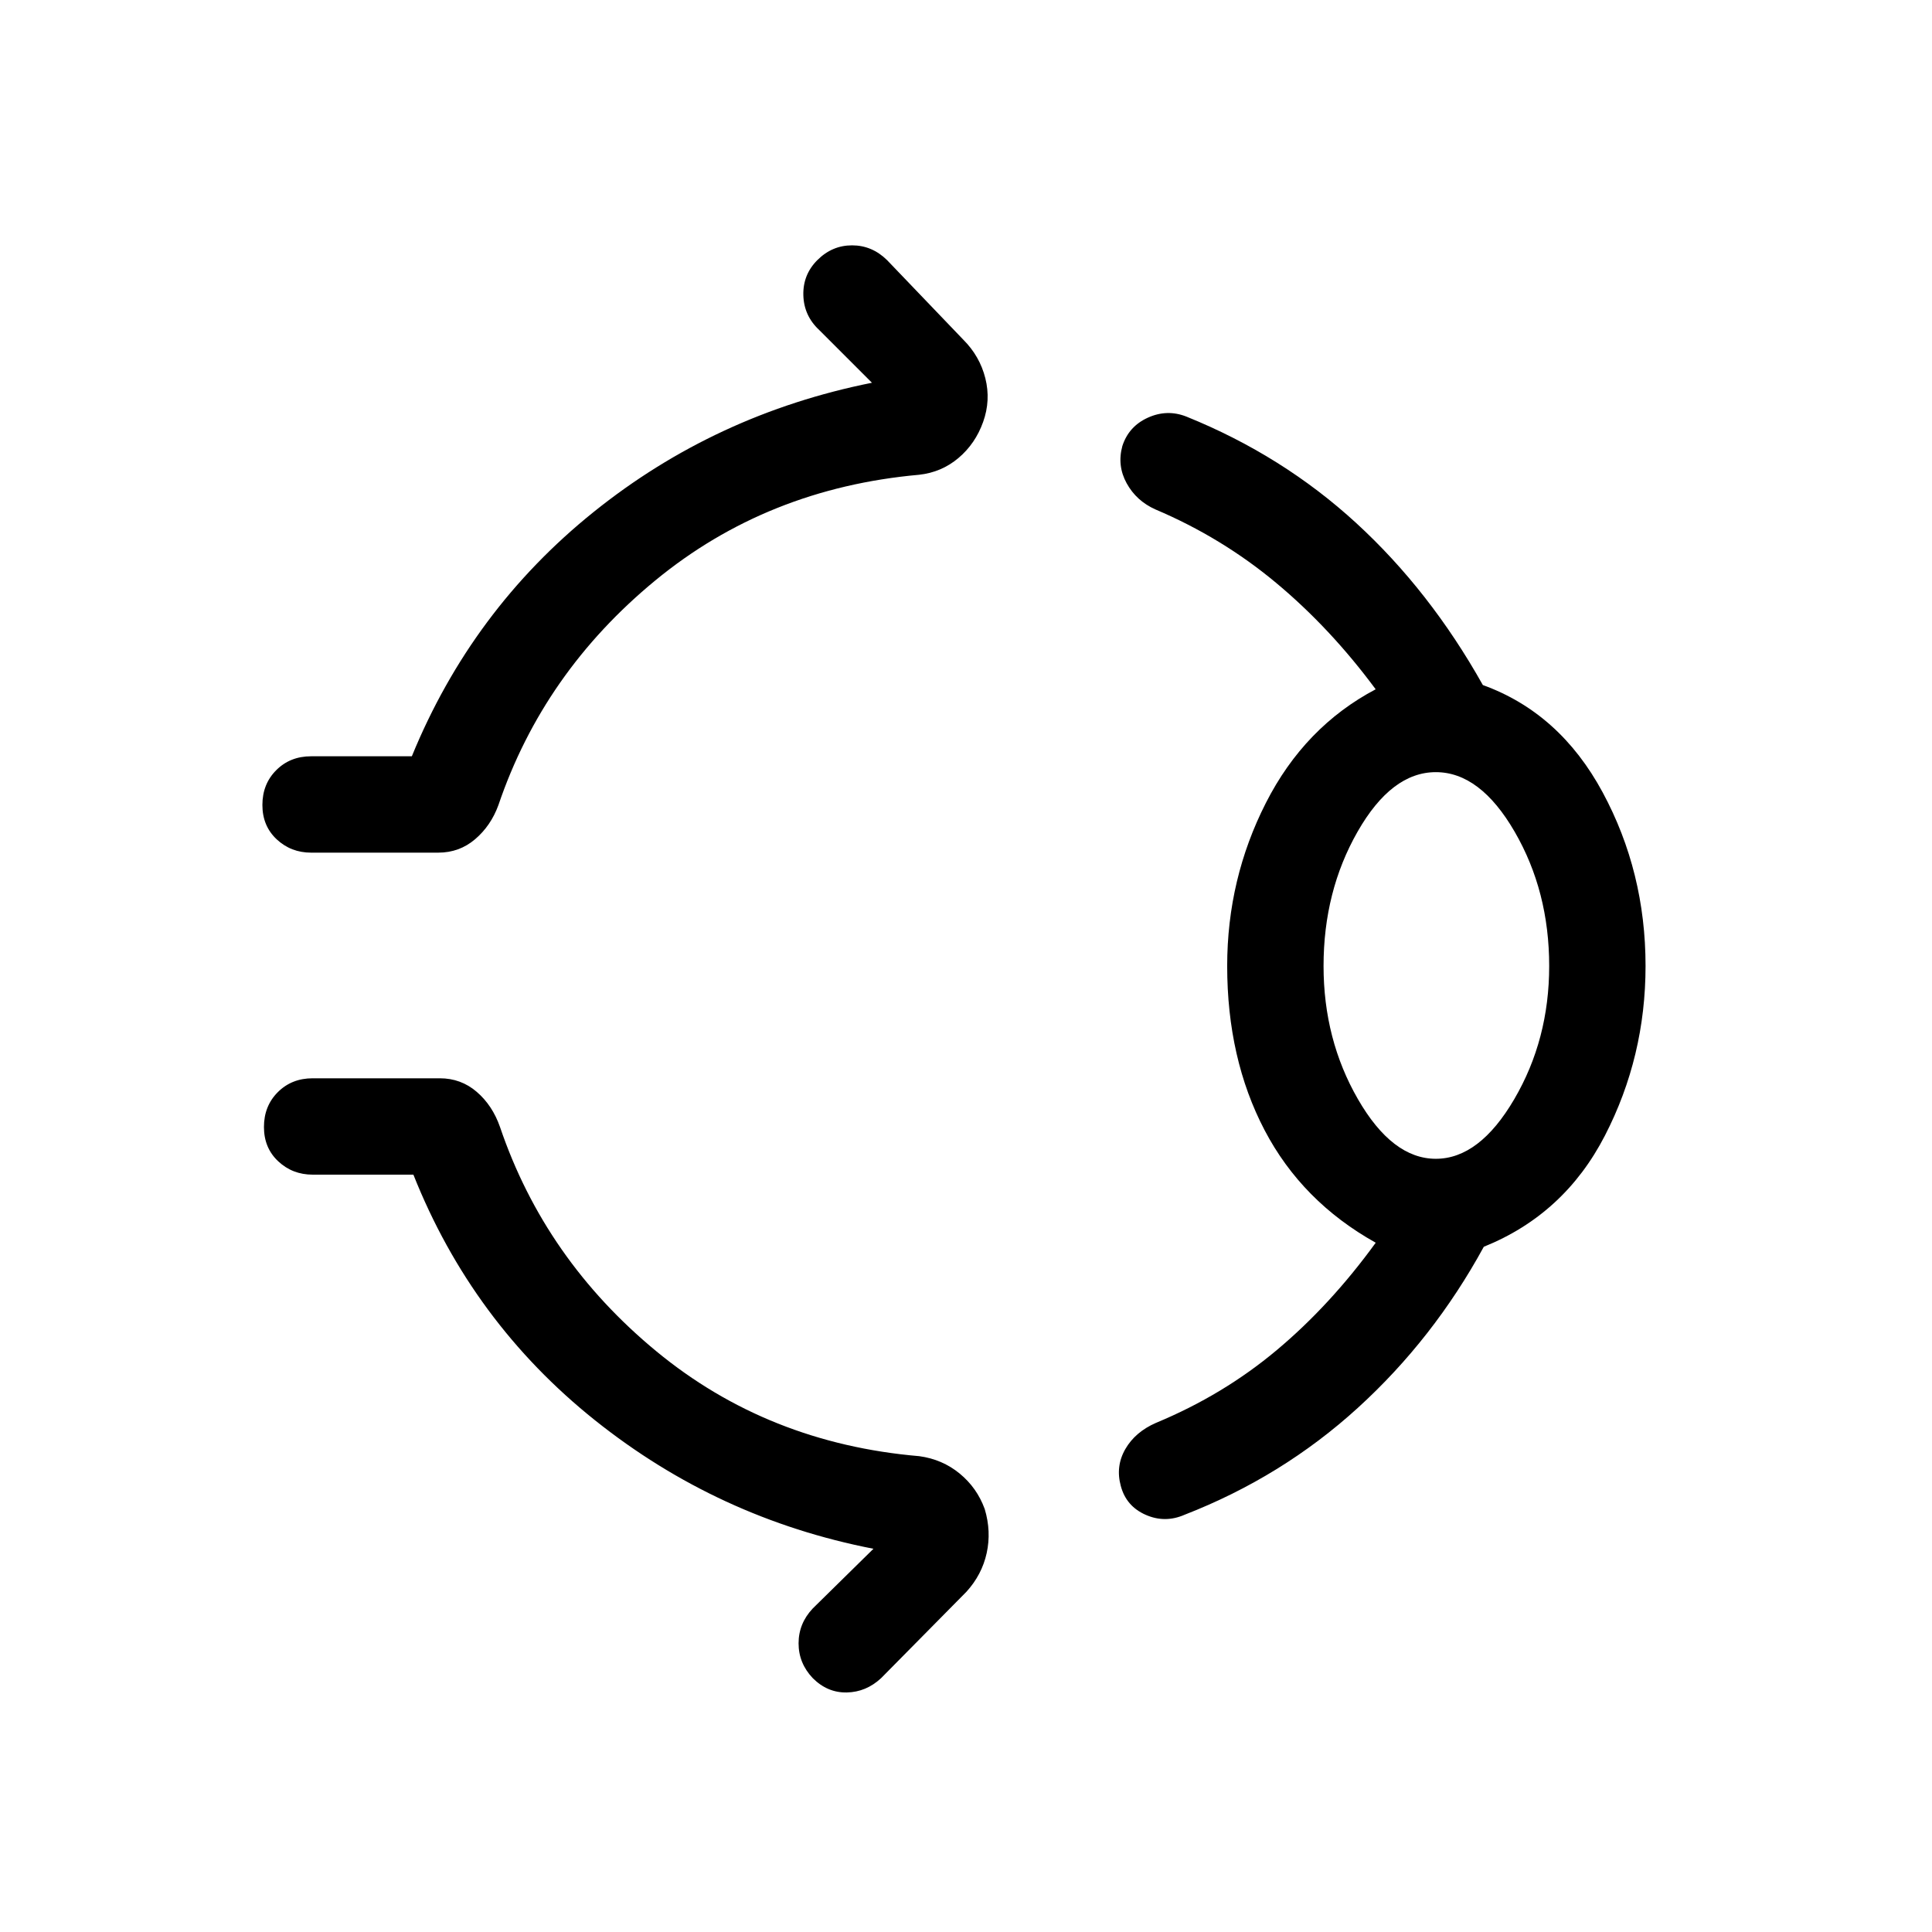 <svg xmlns="http://www.w3.org/2000/svg" height="40" viewBox="0 96 960 960" width="40"><path d="M406.154 225.231q7.321-7.32 17.231-7.32 9.91 0 17.371 7.32l37.911 39.566q8.179 8.179 10.936 19.134 2.756 10.955-1.09 21.724-3.846 10.807-12.25 17.916-8.403 7.109-19.57 8.339-75.526 6.769-131.109 52.538-55.584 45.769-77.917 111.59-3.744 10.269-11.571 16.955-7.826 6.686-18.326 6.686h-63.18q-10.013 0-17.109-6.628-7.096-6.628-7.096-17.051 0-10.423 6.891-17.314 6.891-6.89 17.314-6.89h50.052q29.744-72.693 90.308-121.372 60.564-48.68 138.321-64.231l-26.181-26.18q-7.653-7.128-7.91-17.34-.256-10.211 6.974-17.442ZM609.782 576q0-43.231 19.225-81.032 19.224-37.801 54.557-56.468-22.513-30.436-49.532-52.93-27.019-22.493-59.892-36.429-9.474-4.231-14.3-12.987-4.827-8.756-2.148-18.538 3.18-9.782 12.692-14.083 9.513-4.301 19.089-.545 47.808 19.308 84.449 52.936t62.897 80.474q38.231 13.82 59.539 53.326 21.307 39.507 21.307 86.276 0 45.064-20.166 84.224-20.167 39.16-60.206 55.288-25.025 45.846-62.634 80.083t-86.032 53.071q-9.782 4.282-19.416.006t-12.288-14.288q-2.68-9.782 2.231-18.32 4.91-8.538 15.243-13.051 33.449-13.872 60.09-36.218 26.641-22.346 49.103-53.295-36.692-20.5-55.25-55.981T609.782 576Zm103.679 95.796q21.629 0 38.975-29.635T769.782 576q0-37.103-17.154-66.712t-39.167-29.609q-22.013 0-38.904 29.609-16.892 29.609-16.892 66.712 0 36.526 17.084 66.161 17.084 29.635 38.712 29.635ZM403.847 929.845q-7.038-7.423-7.038-17.281 0-9.859 7.038-17.32l30.168-29.668q-77.231-15.025-138.366-63.852-61.135-48.827-90.237-122.045h-50.053q-10.012 0-17.108-6.628T131.155 656q0-10.423 6.89-17.314 6.891-6.89 17.314-6.89h63.18q10.5 0 18.327 6.724 7.827 6.724 11.57 17.442 22.334 65.82 77.712 111.494 55.378 45.673 130.648 52.108 11.448 1.564 20.057 8.634 8.609 7.071 12.455 17.647 3.32 11.103.974 21.853-2.346 10.749-10.076 19.249l-42.373 42.898q-7.461 6.936-17.064 7.128-9.602.193-16.922-7.128ZM713.461 576Z"/></svg>